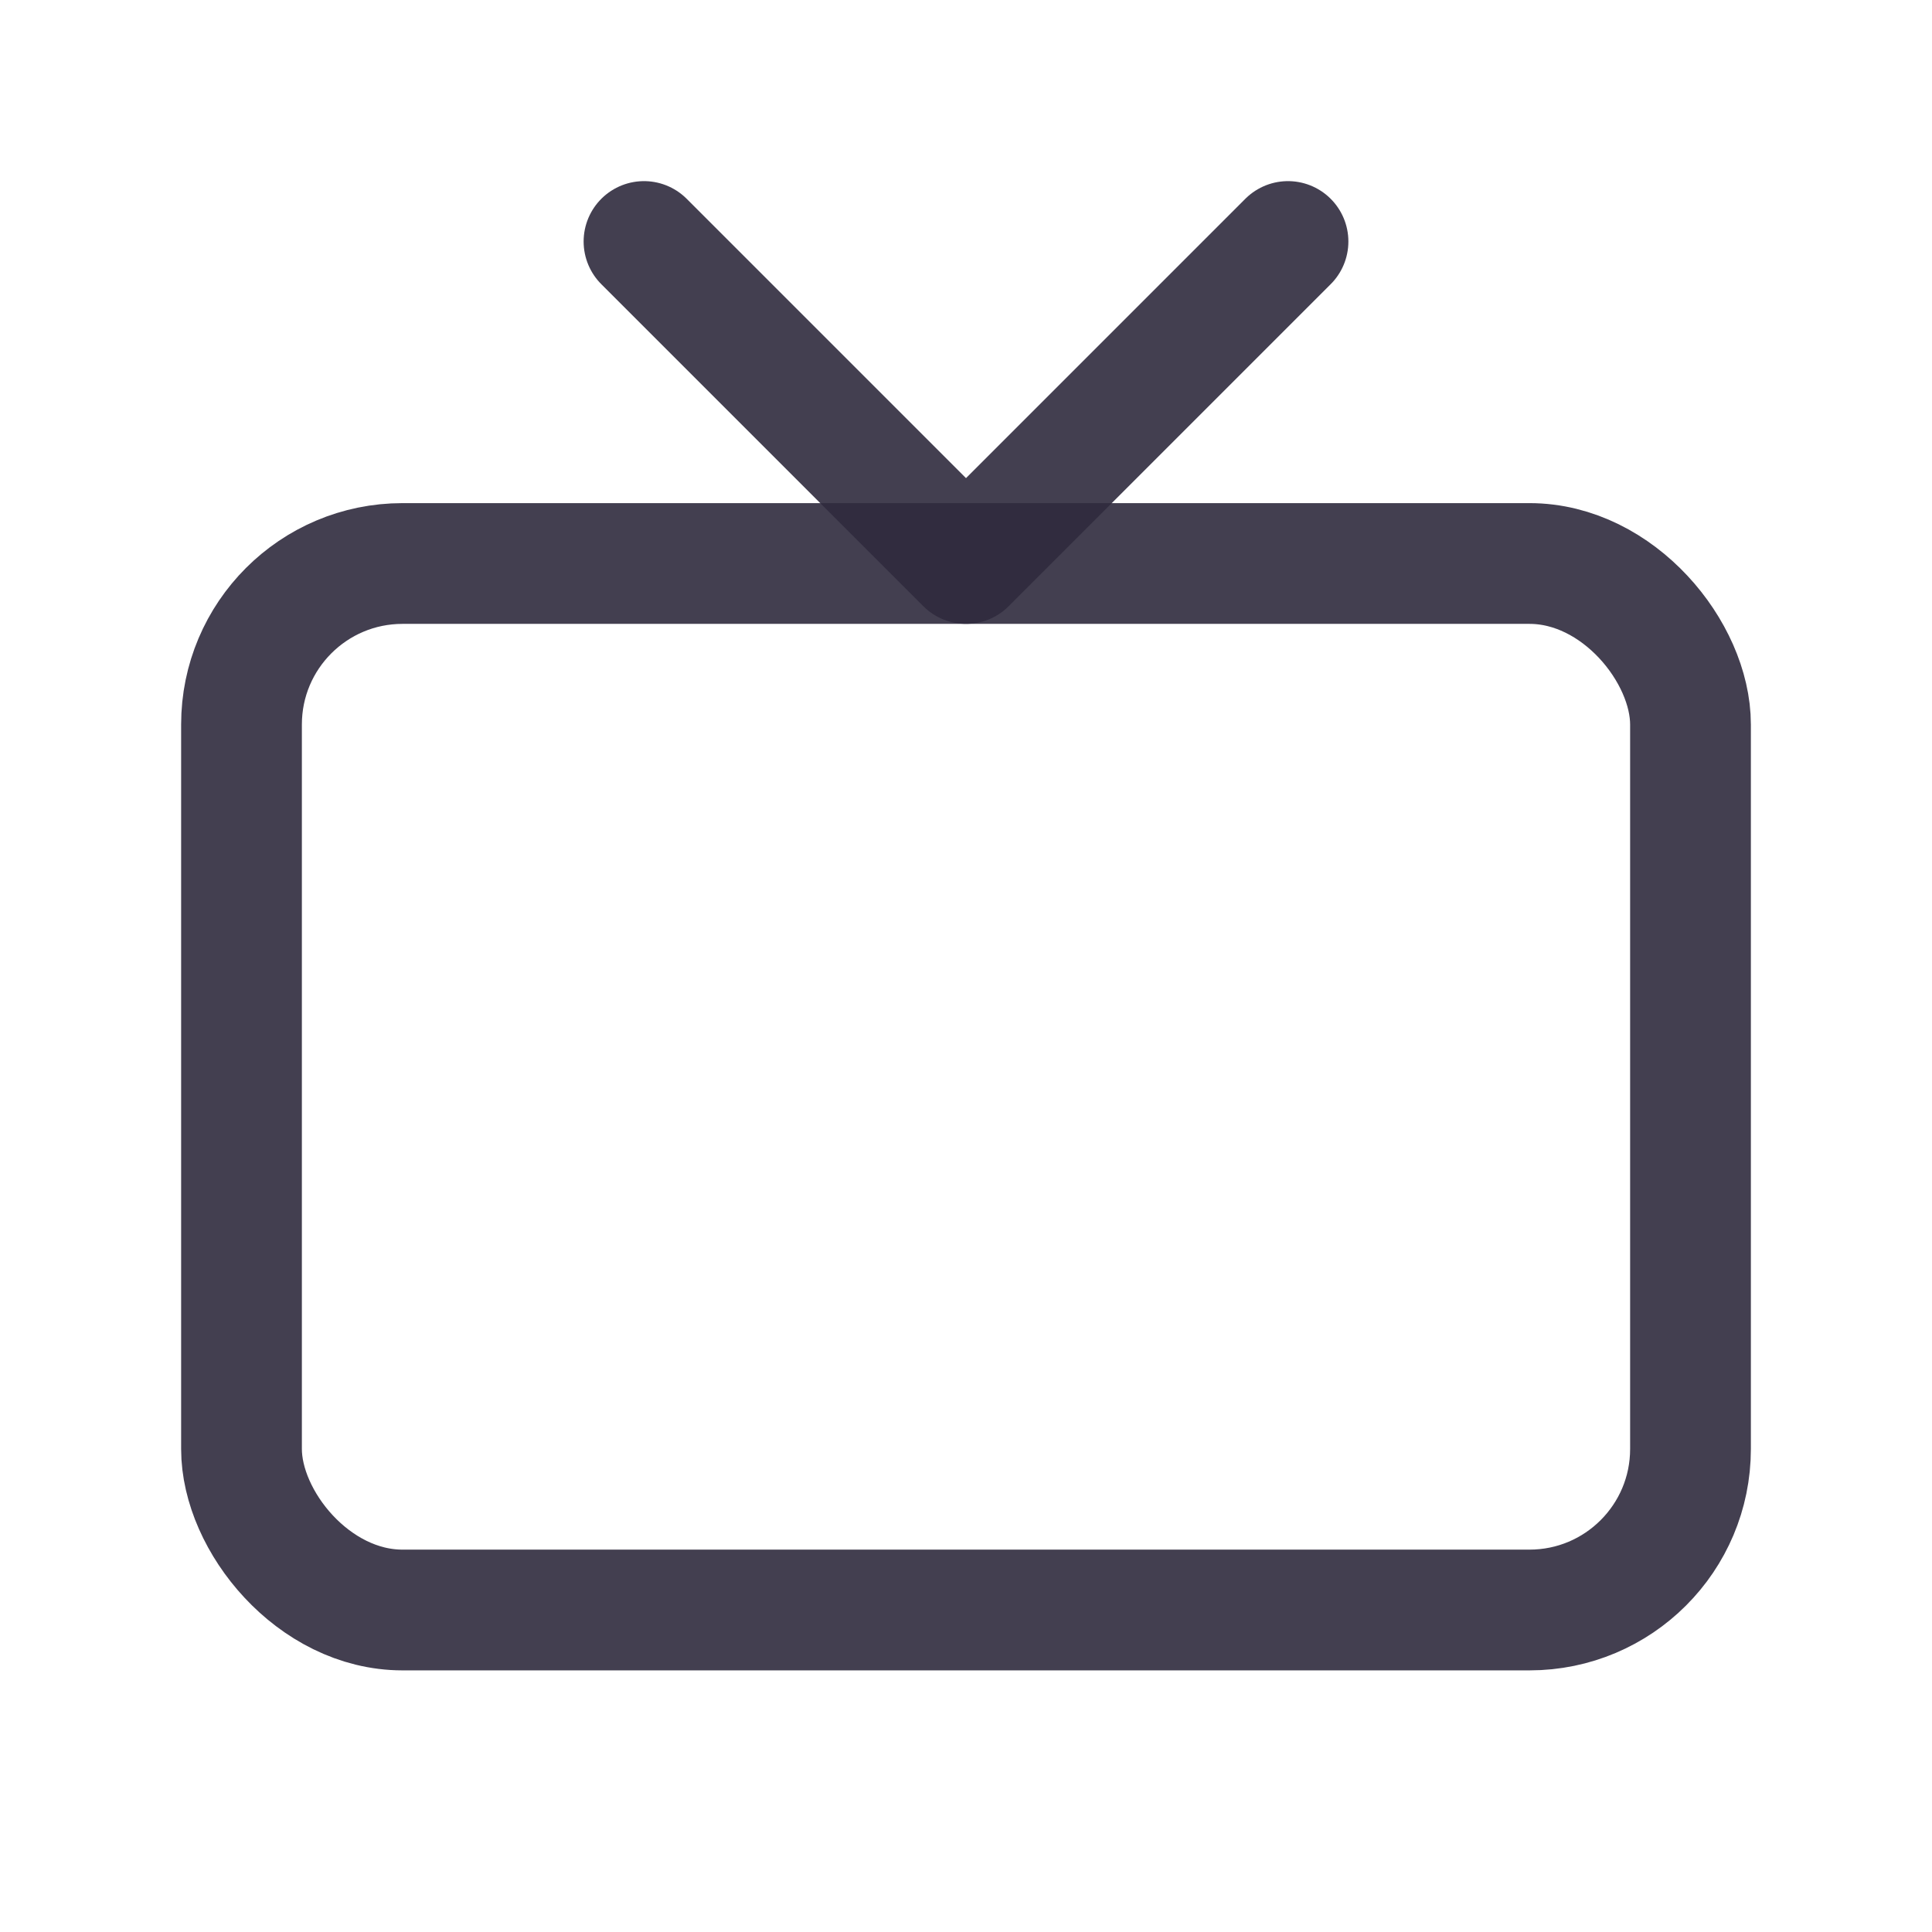 <svg width="24" height="24" viewBox="0 0 24 24" fill="none" xmlns="http://www.w3.org/2000/svg">
<rect x="3" y="7" width="18" height="13" rx="2" stroke="#2F2B3D" stroke-opacity="0.9" stroke-width="1.5" stroke-linecap="round" stroke-linejoin="round"/>
<path d="M16 3L12 7L8 3" stroke="#2F2B3D" stroke-opacity="0.9" stroke-width="1.5" stroke-linecap="round" stroke-linejoin="round"/>
</svg>
